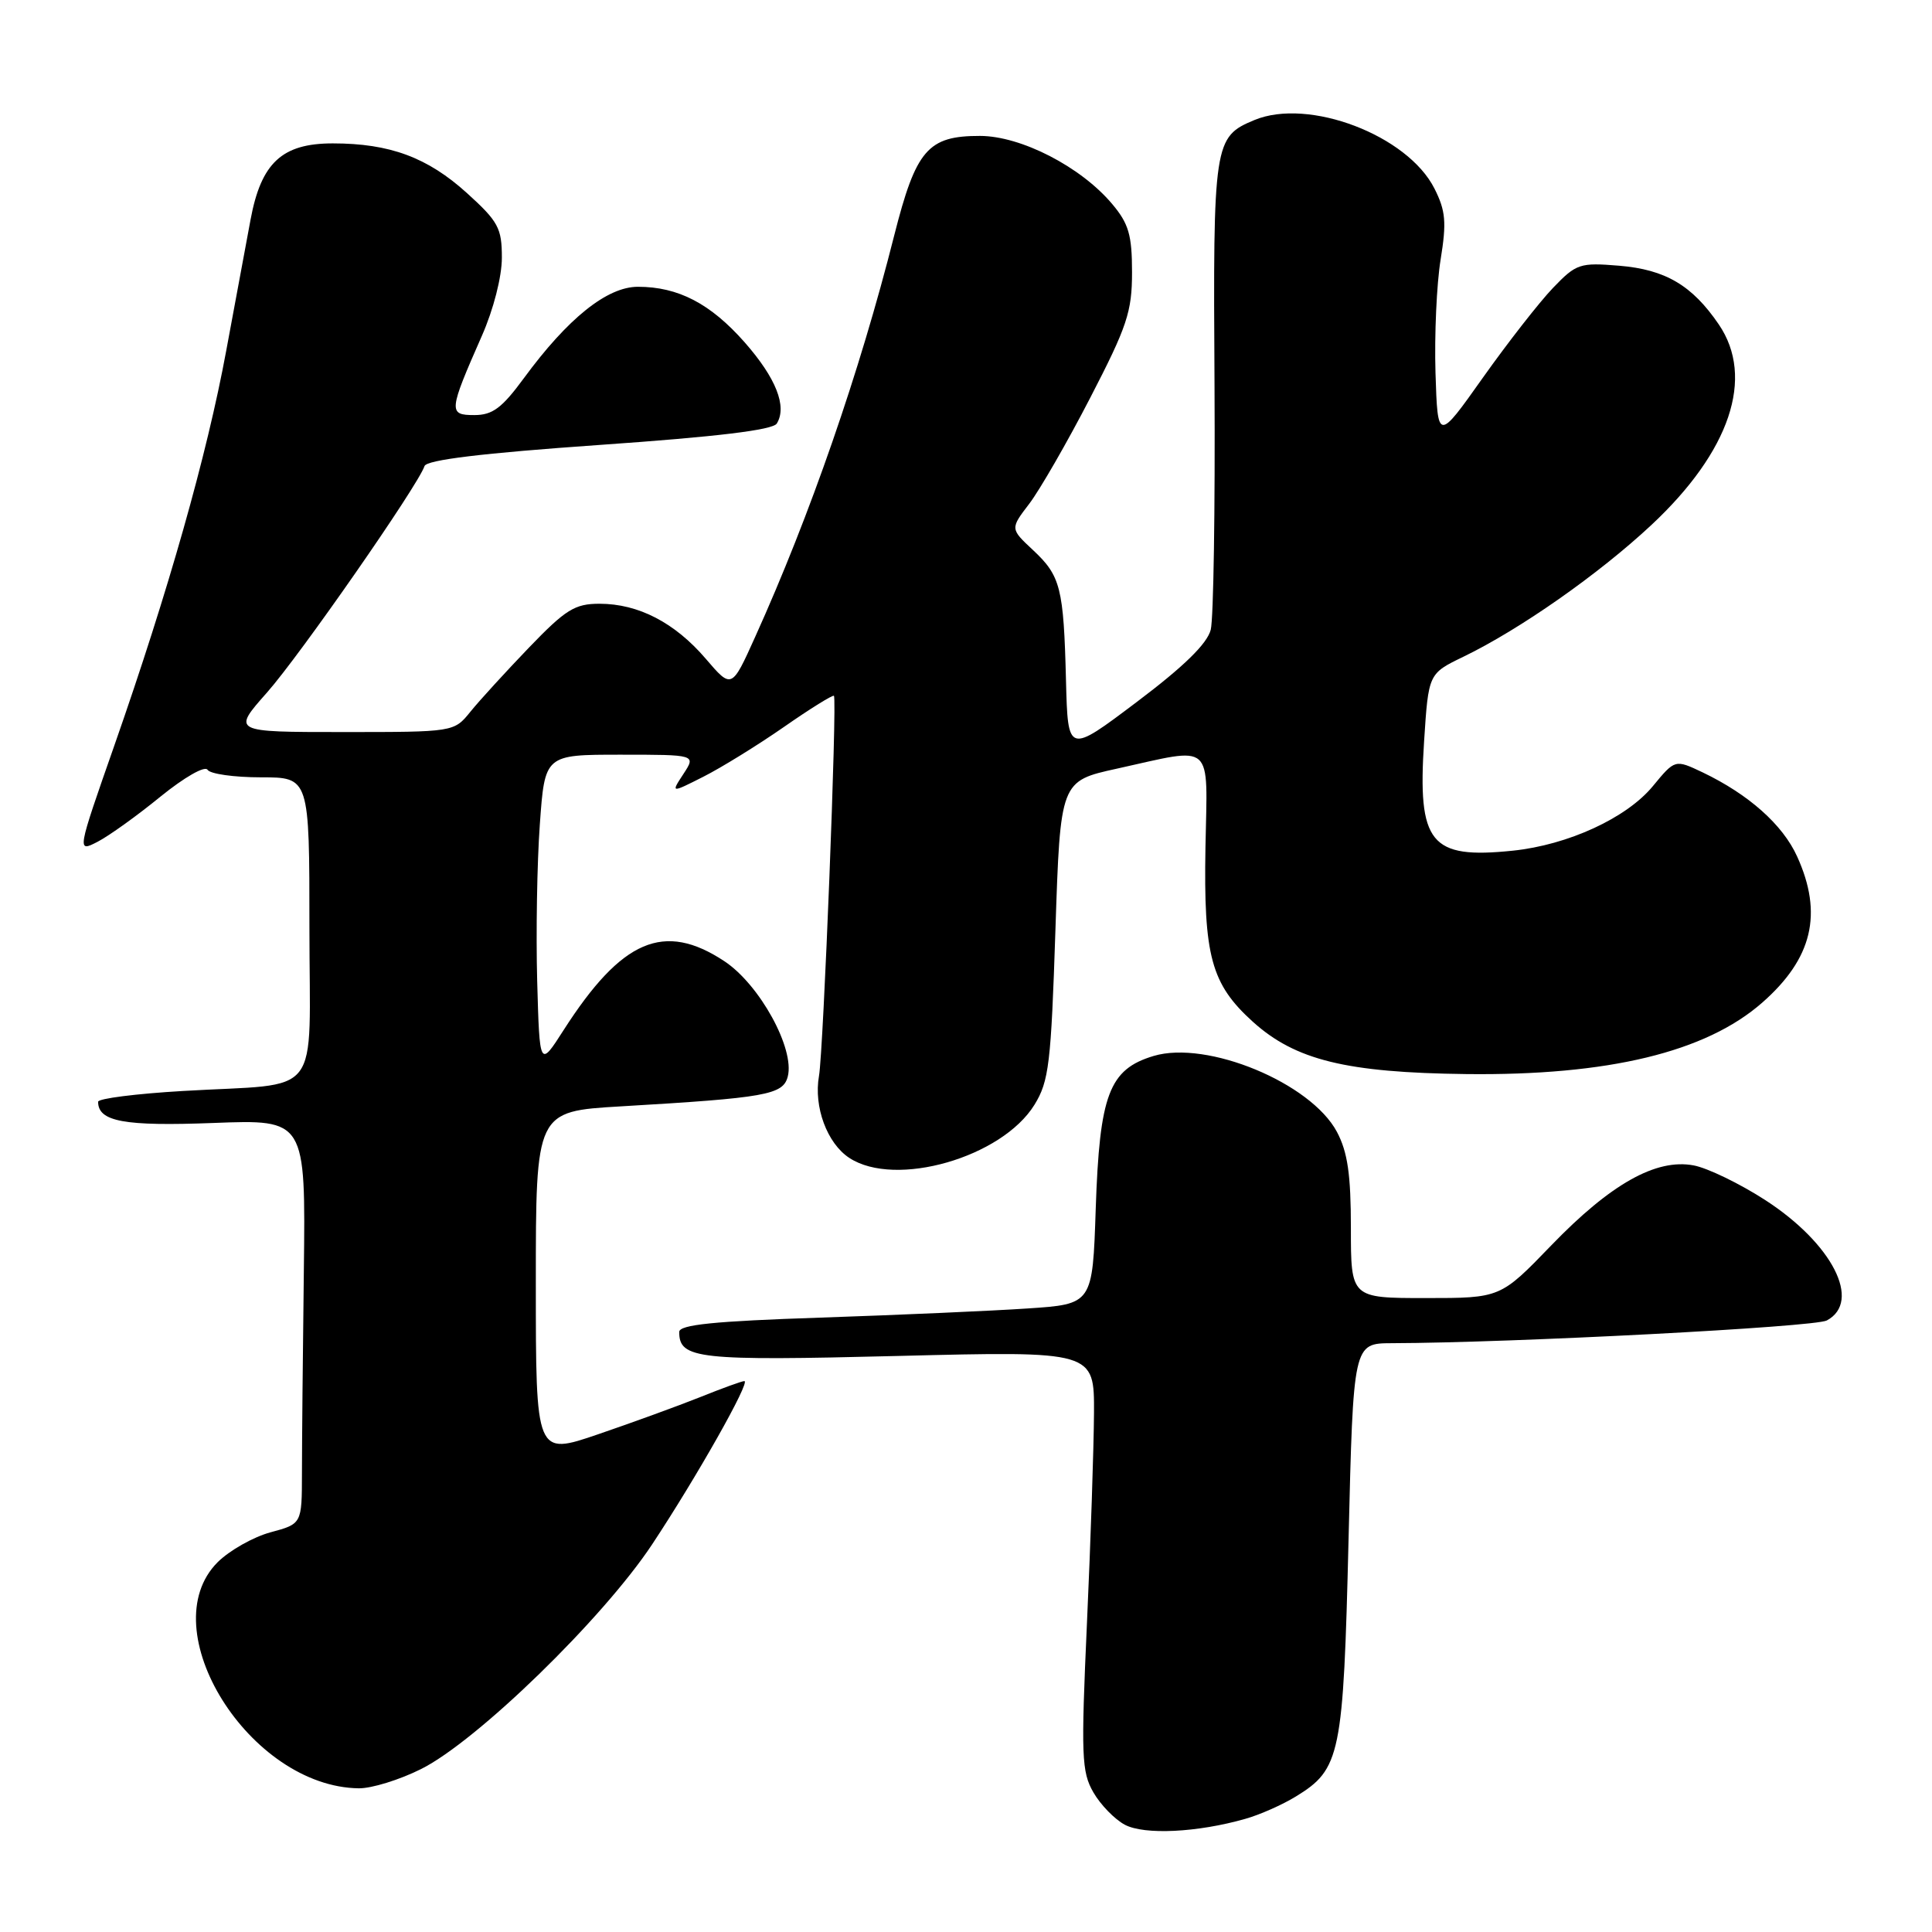 <?xml version="1.0" encoding="UTF-8" standalone="no"?>
<!DOCTYPE svg PUBLIC "-//W3C//DTD SVG 1.1//EN" "http://www.w3.org/Graphics/SVG/1.1/DTD/svg11.dtd" >
<svg xmlns="http://www.w3.org/2000/svg" xmlns:xlink="http://www.w3.org/1999/xlink" version="1.1" viewBox="0 0 256 256">
 <g >
 <path fill="currentColor"
d=" M 165.00 241.01 C 166.93 240.47 169.94 239.13 171.70 238.05 C 177.63 234.42 178.00 232.62 178.69 203.99 C 179.32 178.00 179.32 178.00 184.41 177.98 C 200.53 177.93 240.42 175.84 242.06 174.97 C 246.74 172.46 242.79 164.76 233.88 159.00 C 230.52 156.83 226.25 154.76 224.41 154.42 C 219.44 153.49 213.42 156.87 205.55 165.02 C 198.81 172.00 198.81 172.00 188.91 172.00 C 179.00 172.00 179.00 172.00 179.00 162.73 C 179.00 155.63 178.57 152.66 177.15 149.98 C 173.69 143.49 159.95 137.80 152.86 139.92 C 146.96 141.69 145.70 145.02 145.19 160.15 C 144.77 172.81 144.77 172.81 136.13 173.38 C 131.39 173.70 119.06 174.24 108.75 174.59 C 94.60 175.06 90.00 175.53 90.00 176.49 C 90.00 180.07 92.43 180.34 119.04 179.67 C 145.00 179.02 145.00 179.02 144.96 187.26 C 144.93 191.79 144.52 204.28 144.03 215.00 C 143.23 232.67 143.31 234.78 144.88 237.50 C 145.83 239.15 147.71 241.08 149.05 241.79 C 151.64 243.16 158.66 242.82 165.00 241.01 Z  M 55.79 234.41 C 63.18 230.73 79.89 214.48 86.41 204.64 C 92.33 195.70 99.50 183.00 98.63 183.00 C 98.32 183.00 95.69 183.95 92.79 185.12 C 89.88 186.28 83.79 188.50 79.25 190.05 C 71.00 192.87 71.00 192.87 71.00 170.07 C 71.00 147.26 71.00 147.26 82.25 146.60 C 101.51 145.47 103.75 145.07 104.38 142.66 C 105.34 138.98 100.67 130.47 95.99 127.37 C 87.99 122.08 82.39 124.48 74.69 136.48 C 71.50 141.47 71.50 141.47 71.18 129.98 C 71.01 123.67 71.16 114.34 71.53 109.25 C 72.19 100.00 72.19 100.00 82.21 100.00 C 92.23 100.00 92.23 100.00 90.56 102.55 C 88.89 105.10 88.89 105.10 93.20 102.92 C 95.56 101.73 100.37 98.76 103.87 96.33 C 107.37 93.89 110.36 92.04 110.50 92.20 C 110.94 92.70 109.11 139.26 108.52 142.57 C 107.80 146.65 109.59 151.50 112.54 153.43 C 118.64 157.43 132.75 153.38 137.07 146.39 C 138.99 143.28 139.27 140.96 139.85 123.21 C 140.50 103.50 140.50 103.50 148.00 101.85 C 161.01 98.98 159.99 98.07 159.73 112.25 C 159.47 126.69 160.48 130.39 166.01 135.39 C 171.64 140.47 178.38 142.13 194.28 142.32 C 213.10 142.54 226.03 139.42 233.51 132.85 C 240.16 127.01 241.58 121.08 238.13 113.49 C 236.22 109.27 231.70 105.26 225.60 102.34 C 221.95 100.61 221.95 100.61 219.02 104.16 C 215.54 108.39 207.78 111.96 200.45 112.72 C 189.50 113.85 187.82 111.77 188.70 98.22 C 189.28 89.26 189.28 89.26 193.89 87.03 C 201.38 83.41 211.85 76.07 218.81 69.57 C 229.25 59.82 232.54 50.03 227.75 42.99 C 224.22 37.81 220.68 35.72 214.56 35.21 C 209.33 34.78 208.87 34.93 205.77 38.16 C 203.97 40.04 199.80 45.38 196.50 50.03 C 190.50 58.50 190.50 58.50 190.21 49.39 C 190.06 44.38 190.36 37.63 190.89 34.39 C 191.69 29.45 191.56 27.94 190.08 25.00 C 186.52 17.92 173.42 12.93 166.23 15.90 C 160.84 18.14 160.73 18.84 160.93 51.06 C 161.02 67.38 160.80 81.95 160.43 83.44 C 159.96 85.29 156.89 88.30 150.62 93.02 C 141.50 99.90 141.50 99.90 141.25 90.20 C 140.94 77.87 140.54 76.31 136.87 72.88 C 133.85 70.06 133.85 70.06 136.39 66.74 C 137.78 64.91 141.42 58.60 144.46 52.71 C 149.35 43.26 150.00 41.31 150.00 36.08 C 150.00 31.13 149.56 29.63 147.36 27.02 C 143.22 22.10 135.30 18.02 129.86 18.01 C 122.94 18.00 121.37 19.83 118.48 31.23 C 113.91 49.33 107.34 68.29 100.06 84.40 C 96.95 91.30 96.95 91.30 93.51 87.28 C 89.41 82.50 84.59 80.00 79.44 80.00 C 76.17 80.00 74.96 80.75 70.09 85.81 C 67.02 89.01 63.52 92.83 62.33 94.31 C 60.15 97.00 60.15 97.00 45.45 97.00 C 30.74 97.00 30.74 97.00 35.39 91.75 C 39.77 86.80 55.38 64.35 56.25 61.76 C 56.52 60.94 63.86 60.05 79.40 58.96 C 95.02 57.87 102.40 56.98 102.93 56.12 C 104.32 53.86 102.83 50.09 98.68 45.37 C 94.15 40.23 89.87 38.00 84.53 38.00 C 80.45 38.00 75.25 42.16 69.41 50.12 C 66.51 54.07 65.26 55.00 62.85 55.00 C 59.39 55.00 59.44 54.51 63.85 44.50 C 65.39 41.01 66.50 36.68 66.50 34.14 C 66.50 30.22 66.03 29.35 61.87 25.58 C 56.64 20.85 51.65 19.00 44.09 19.00 C 37.37 19.00 34.60 21.57 33.20 29.10 C 32.65 32.07 31.20 39.90 29.97 46.50 C 27.42 60.31 22.30 78.35 15.17 98.73 C 10.19 112.95 10.19 112.95 12.93 111.54 C 14.44 110.76 18.19 108.07 21.27 105.55 C 24.43 102.99 27.15 101.43 27.50 102.00 C 27.84 102.55 31.02 103.00 34.56 103.00 C 41.00 103.00 41.00 103.00 41.00 122.92 C 41.00 146.04 43.00 143.45 24.25 144.56 C 18.06 144.92 13.00 145.56 13.00 145.99 C 13.00 148.62 16.45 149.25 28.26 148.80 C 40.50 148.33 40.50 148.33 40.26 168.41 C 40.12 179.46 40.01 191.52 40.01 195.21 C 40.00 201.92 40.00 201.92 35.84 203.04 C 33.56 203.66 30.41 205.44 28.84 207.00 C 20.00 215.85 33.06 236.78 47.55 236.96 C 49.23 236.98 52.94 235.84 55.79 234.41 Z "/>
</g>
</svg>